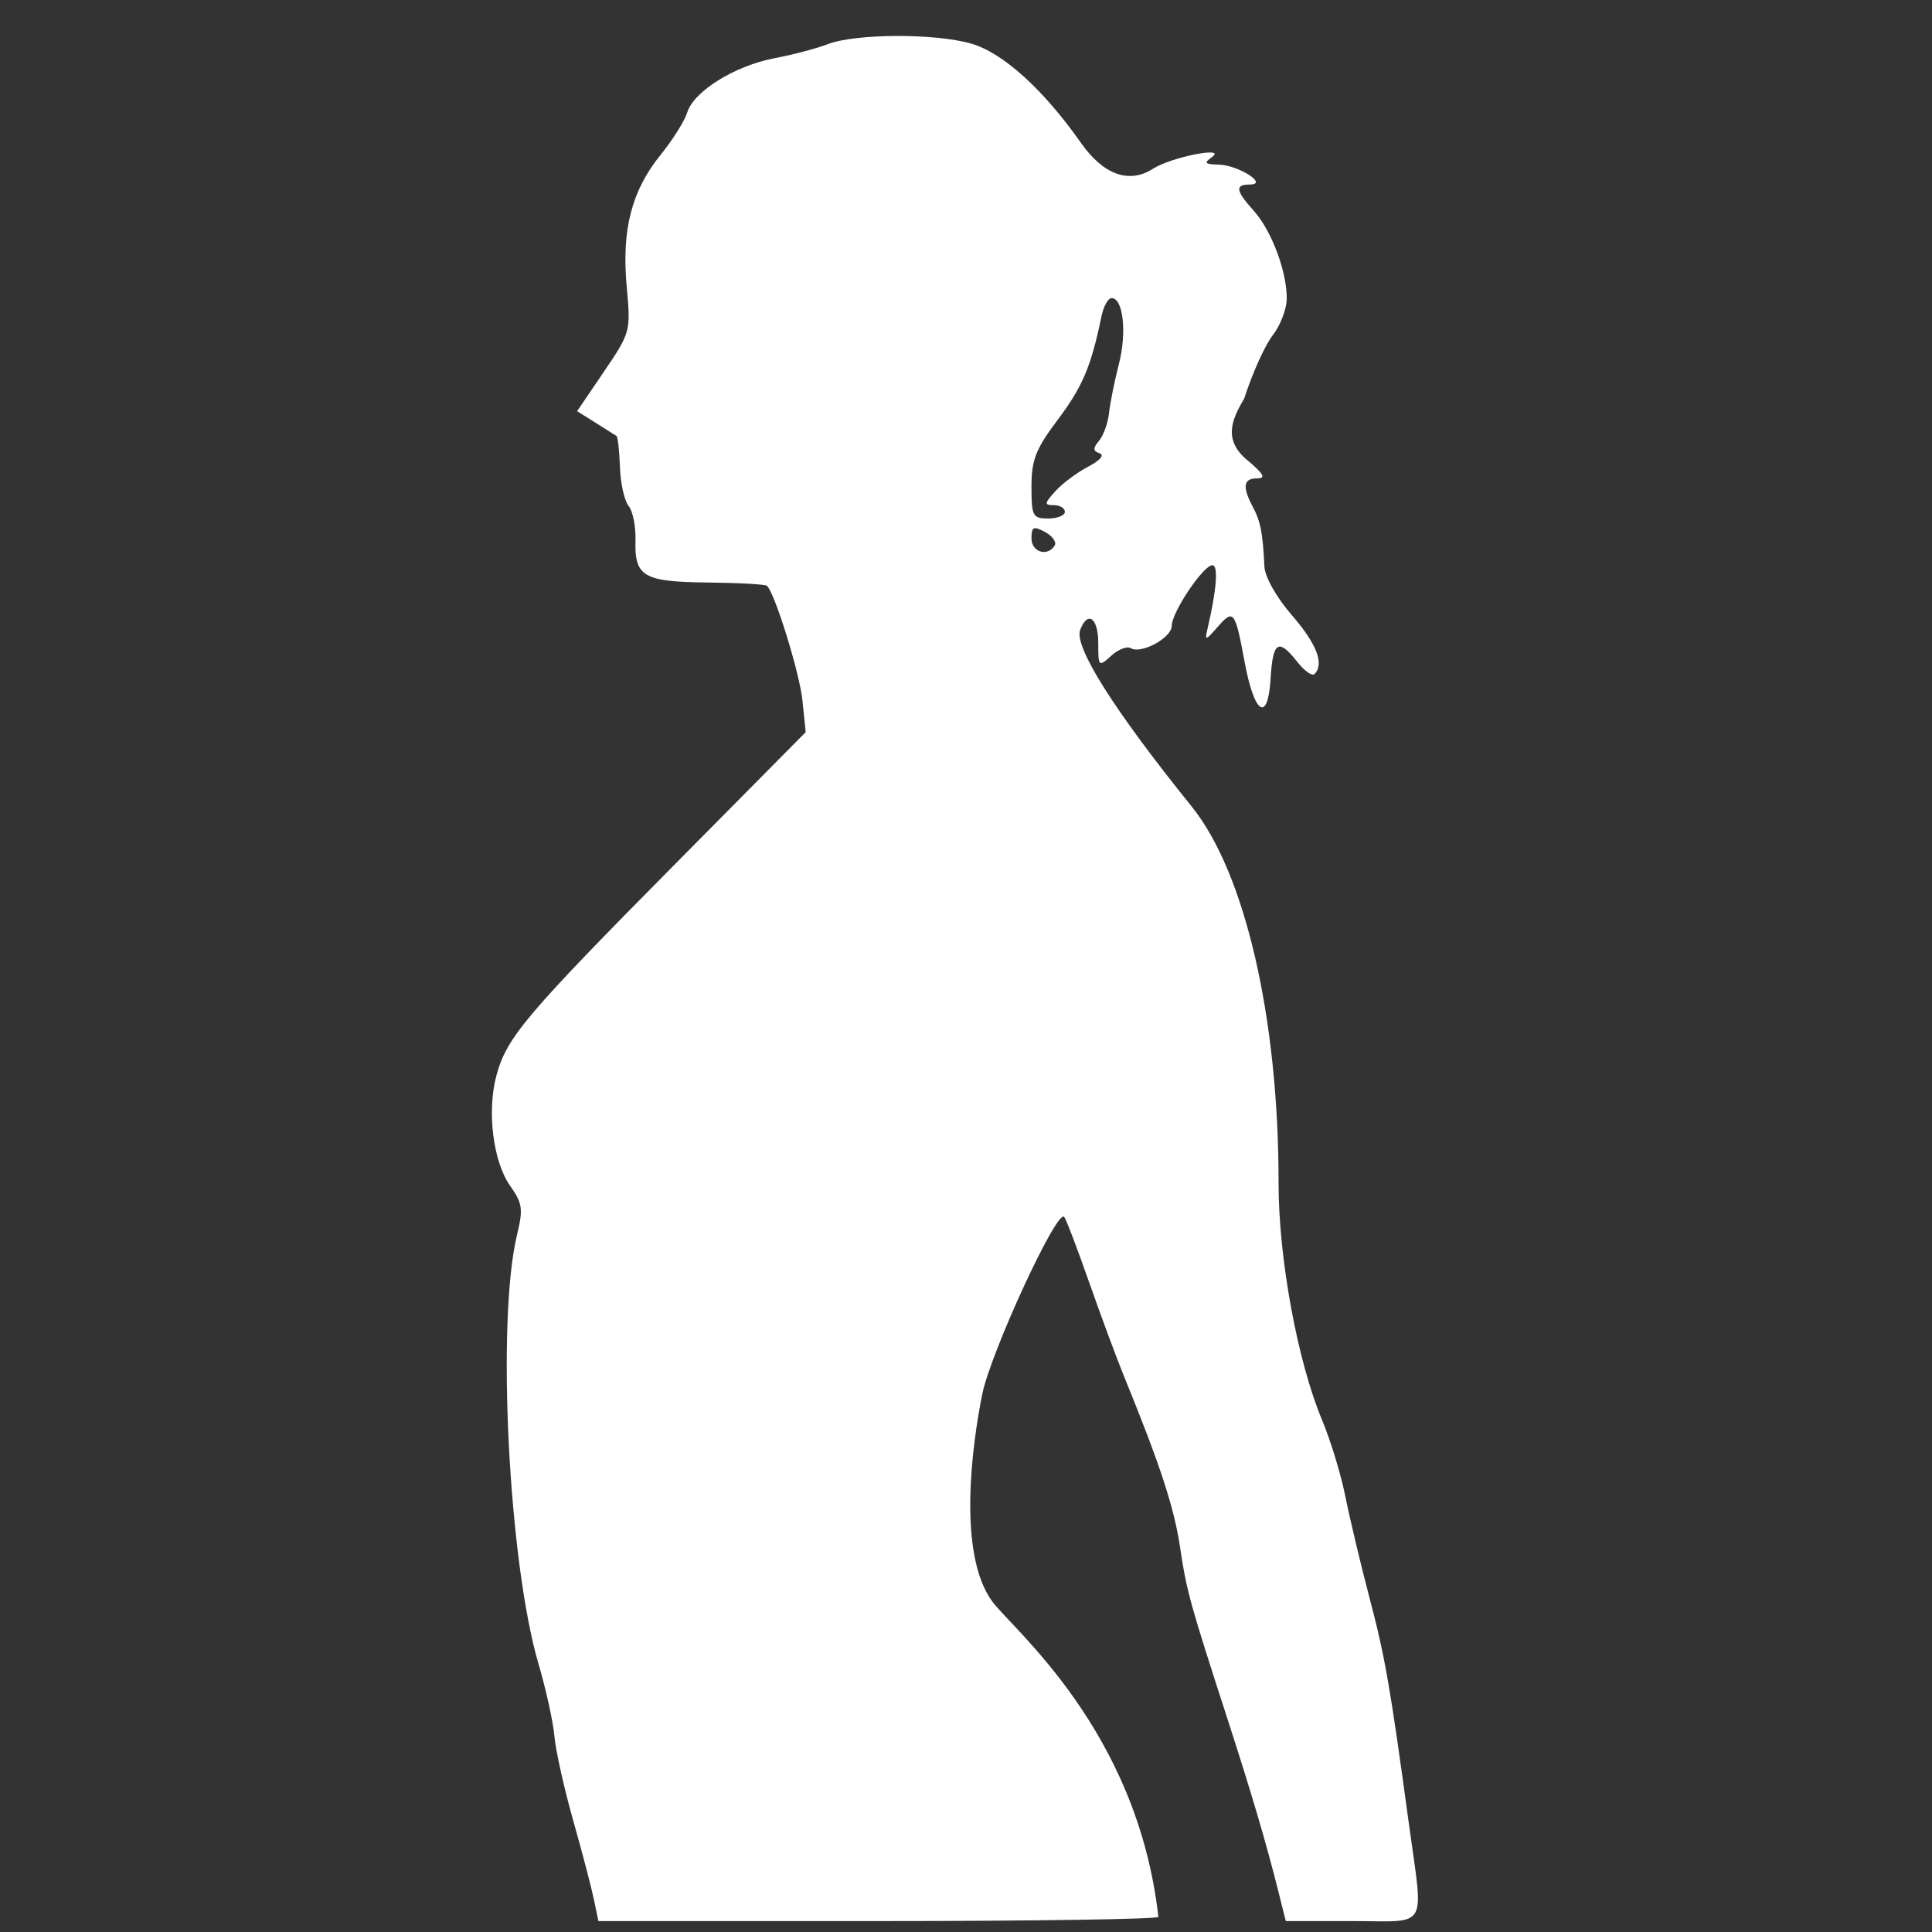 <svg xmlns="http://www.w3.org/2000/svg" xmlns:xlink="http://www.w3.org/1999/xlink" width="500" zoomAndPan="magnify" viewBox="0 0 375 375" height="500" preserveAspectRatio="xMidYMid meet" version="1.0"><rect x="0" y="0" width="375" height="375" fill="#333333" stroke="none"/><defs><clipPath id="b8030ddcd3"><path d="M 95 6.234 L 276 6.234 L 276 373 L 95 373 Z M 95 6.234 " clip-rule="nonzero"/></clipPath></defs><g clip-path="url(#b8030ddcd3)"><path fill="#ffffff" d="M 115.273 368.668 C 114.793 366.352 112.969 359.391 111.215 353.203 C 109.465 347.016 107.844 339.723 107.613 337 C 107.379 334.273 105.992 327.961 104.527 322.969 C 98.68 303.066 96.344 256.152 100.375 239.59 C 101.562 234.695 101.398 233.52 99.059 230.234 C 95.707 225.527 94.477 215.719 96.359 208.738 C 98.348 201.371 102.02 197.027 131.027 167.723 L 156.383 142.113 L 155.754 135.961 C 155.215 130.688 150.477 115.336 148.887 113.711 C 148.598 113.418 143.43 113.125 137.402 113.062 C 124.871 112.938 123.145 111.93 123.348 104.852 C 123.426 102.18 122.824 99.184 122.012 98.199 C 121.199 97.219 120.441 93.832 120.332 90.68 C 120.223 87.527 119.918 84.801 119.66 84.621 C 119.398 84.441 117.57 83.285 115.602 82.055 L 112.016 79.809 L 117.234 72.125 C 122.387 64.539 122.441 64.324 121.645 55.637 C 120.633 44.621 122.59 37.008 128.219 30.059 C 130.562 27.164 132.891 23.465 133.391 21.832 C 134.648 17.723 142.621 12.766 150.328 11.301 C 153.875 10.629 158.531 9.398 160.668 8.574 C 166.051 6.496 181.52 6.438 188.539 8.473 C 194.672 10.25 202.555 17.391 209.812 27.734 C 214.16 33.93 219.168 35.73 223.785 32.758 C 227.332 30.473 238.328 28.316 235.211 30.516 C 233.625 31.637 233.859 31.898 236.508 31.949 C 240.336 32.023 246.305 35.816 242.59 35.816 C 239.648 35.816 239.828 36.984 243.375 40.934 C 246.855 44.805 249.895 53.016 249.746 58.156 C 249.691 60.141 248.453 63.281 246.996 65.133 C 245.539 66.984 243.059 72.504 241.48 77.402 C 239.07 81.461 237.246 85.52 242.422 89.578 C 245.367 92.113 245.719 92.855 243.961 92.855 C 241.328 92.859 241.094 94.504 243.18 98.398 C 244.668 101.18 245.109 103.453 245.418 109.957 C 245.516 111.988 247.742 115.941 250.77 119.434 C 255.605 125.02 257.086 128.891 255.133 130.84 C 254.684 131.293 253.184 130.223 251.797 128.465 C 248.137 123.809 247.062 124.484 246.621 131.711 C 246.094 140.391 243.465 138.684 241.57 128.434 C 239.746 118.555 239.426 118.141 236.348 121.676 C 233.977 124.395 233.824 124.422 234.383 122.027 C 236.16 114.395 236.516 109.711 235.316 109.711 C 233.559 109.711 227.434 118.852 227.434 121.473 C 227.434 123.797 221.473 127.039 219.477 125.805 C 218.773 125.371 217.066 126.035 215.684 127.285 C 213.242 129.496 213.172 129.426 213.172 124.82 C 213.172 119.93 211.133 118.434 209.668 122.25 C 208.422 125.492 216.145 137.734 231.316 156.562 C 241.68 169.422 248.188 197.625 248.168 229.594 C 248.16 244.195 251.832 264.207 256.621 275.648 C 258.262 279.57 260.305 286.281 261.156 290.559 C 262.012 294.836 264.094 303.586 265.785 310.004 C 268.844 321.621 269.789 327.035 273.465 354 C 276.316 374.914 277.5 372.879 262.484 372.879 L 249.57 372.879 L 248.191 367.367 C 245.836 357.945 242.941 348.117 238.363 333.984 C 230.898 310.953 230.352 308.969 229.043 300.281 C 227.879 292.531 225.176 284.293 218.203 267.223 C 216.746 263.656 213.668 255.355 211.363 248.773 C 209.055 242.191 206.887 236.523 206.543 236.18 C 205.098 234.734 192.27 262.559 190.641 270.672 C 188.777 279.949 185.715 301.434 192.586 310.828 C 196.57 316.277 220.73 335.707 224.84 372.062 C 224.891 372.508 200.383 372.879 170.496 372.879 L 116.148 372.879 L 115.273 368.664 Z M 204.707 105.891 C 205.125 105.215 204.285 104.027 202.836 103.254 C 200.598 102.055 200.207 102.234 200.207 104.484 C 200.207 107.164 203.316 108.137 204.707 105.891 Z M 206.691 99.344 C 206.691 98.629 205.727 98.047 204.543 98.047 C 202.648 98.047 202.688 97.727 204.867 95.32 C 206.223 93.824 209.082 91.688 211.223 90.574 C 213.52 89.383 214.43 88.324 213.441 87.988 C 212.129 87.547 212.102 87.02 213.332 85.539 C 214.191 84.504 215.059 82.082 215.266 80.156 C 215.469 78.23 216.328 73.957 217.176 70.66 C 218.75 64.547 218.012 57.859 215.766 57.859 C 215.078 57.859 214.188 59.465 213.785 61.426 C 211.809 71.062 210.121 75.059 205.371 81.383 C 201.031 87.16 200.207 89.242 200.207 94.449 C 200.207 100.188 200.445 100.641 203.449 100.641 C 205.23 100.641 206.691 100.059 206.691 99.344 Z M 206.691 99.344 " fill-opacity="1" fill-rule="nonzero"/></g></svg>